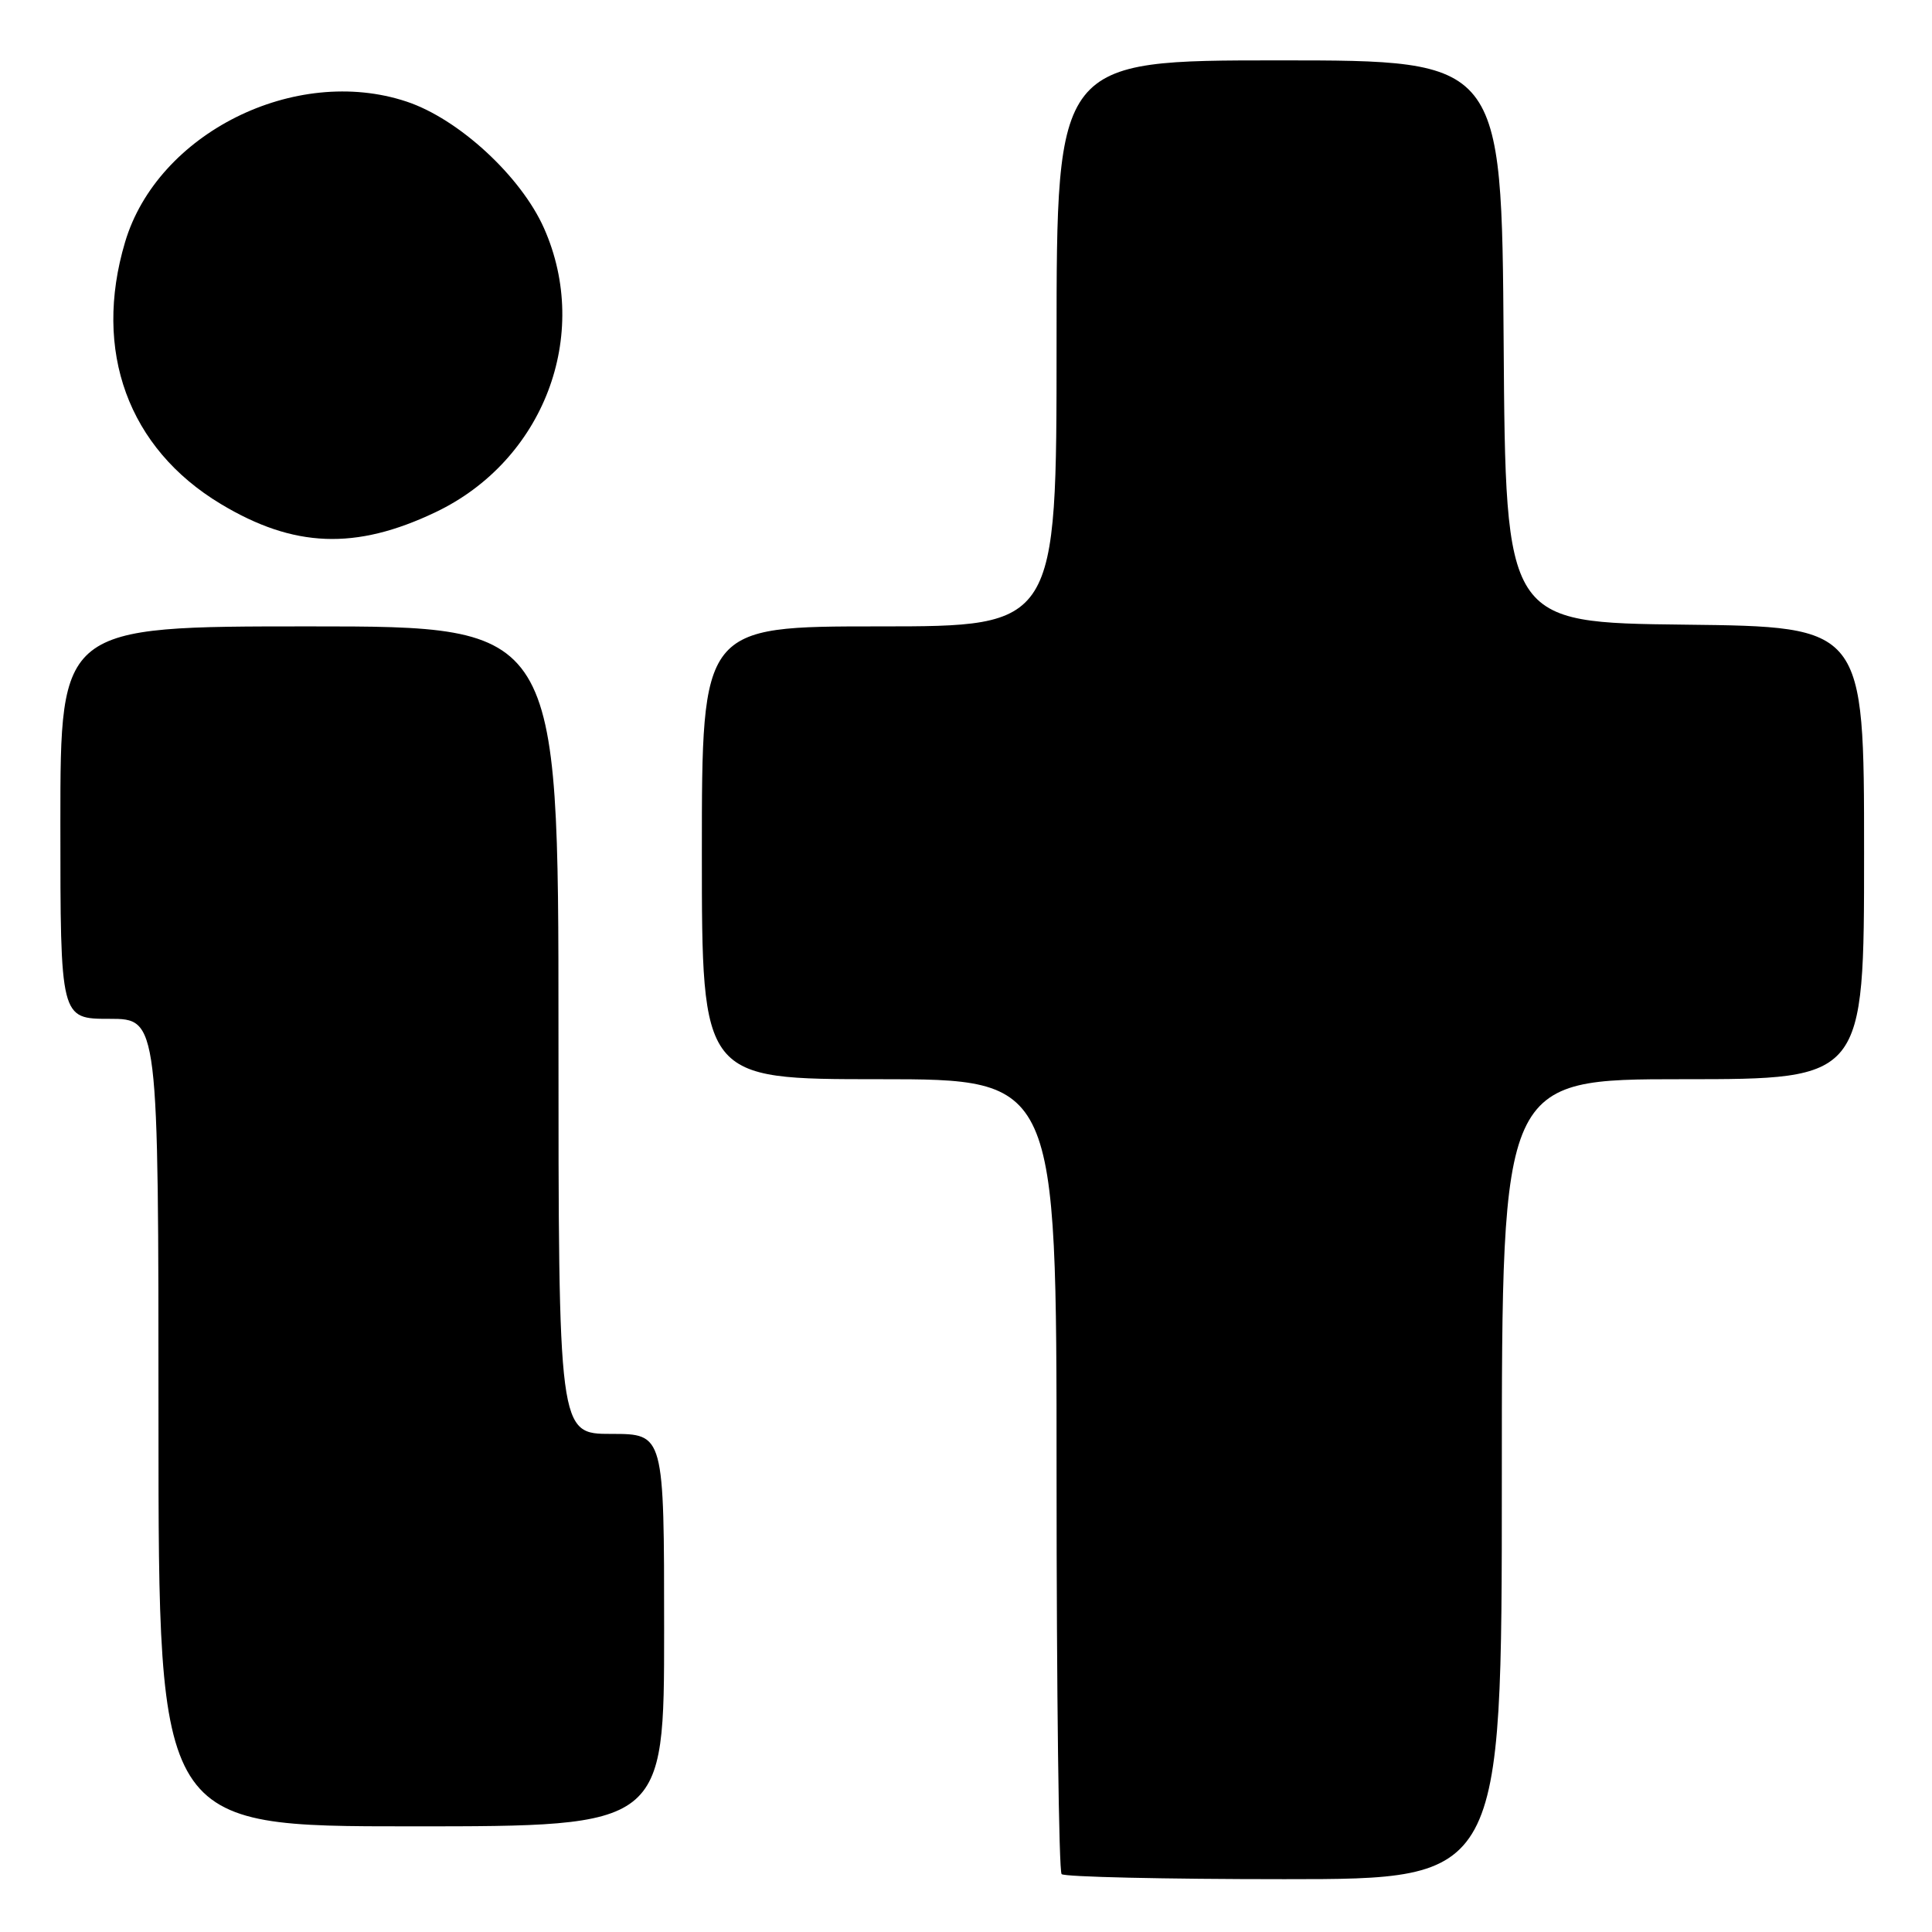 <?xml version="1.0" encoding="UTF-8" standalone="no"?>
<!DOCTYPE svg PUBLIC "-//W3C//DTD SVG 1.1//EN" "http://www.w3.org/Graphics/SVG/1.1/DTD/svg11.dtd" >
<svg xmlns="http://www.w3.org/2000/svg" xmlns:xlink="http://www.w3.org/1999/xlink" version="1.1" viewBox="0 0 256 256">
 <g >
 <path fill="currentColor"
d=" M 199.00 196.00 C 199.00 143.00 199.00 143.00 223.00 143.00 C 247.00 143.00 247.00 143.00 247.00 113.02 C 247.00 83.04 247.00 83.04 223.25 82.77 C 199.50 82.50 199.50 82.50 199.24 45.25 C 198.98 8.00 198.98 8.00 169.49 8.00 C 140.00 8.00 140.00 8.00 140.00 45.50 C 140.00 83.00 140.00 83.00 116.50 83.00 C 93.00 83.00 93.00 83.00 93.00 113.00 C 93.00 143.00 93.00 143.00 116.50 143.00 C 140.00 143.00 140.00 143.00 140.00 195.33 C 140.00 224.12 140.30 247.97 140.67 248.33 C 141.03 248.70 154.31 249.00 170.17 249.00 C 199.00 249.00 199.00 249.00 199.00 196.00 Z  M 88.00 216.00 C 88.00 190.00 88.00 190.00 81.00 190.00 C 74.00 190.00 74.00 190.00 74.00 136.50 C 74.00 83.00 74.00 83.00 41.00 83.00 C 8.00 83.00 8.00 83.00 8.00 109.00 C 8.00 135.00 8.00 135.00 14.50 135.00 C 21.00 135.00 21.00 135.00 21.00 188.50 C 21.00 242.00 21.00 242.00 54.50 242.00 C 88.00 242.00 88.00 242.00 88.00 216.00 Z  M 57.71 67.87 C 72.03 61.05 78.38 44.41 72.08 30.23 C 69.02 23.35 60.77 15.75 53.87 13.46 C 39.10 8.55 20.85 17.67 16.57 32.09 C 12.28 46.51 16.99 59.40 29.24 66.77 C 38.92 72.60 47.12 72.92 57.71 67.87 Z "/>
</g>
</svg>